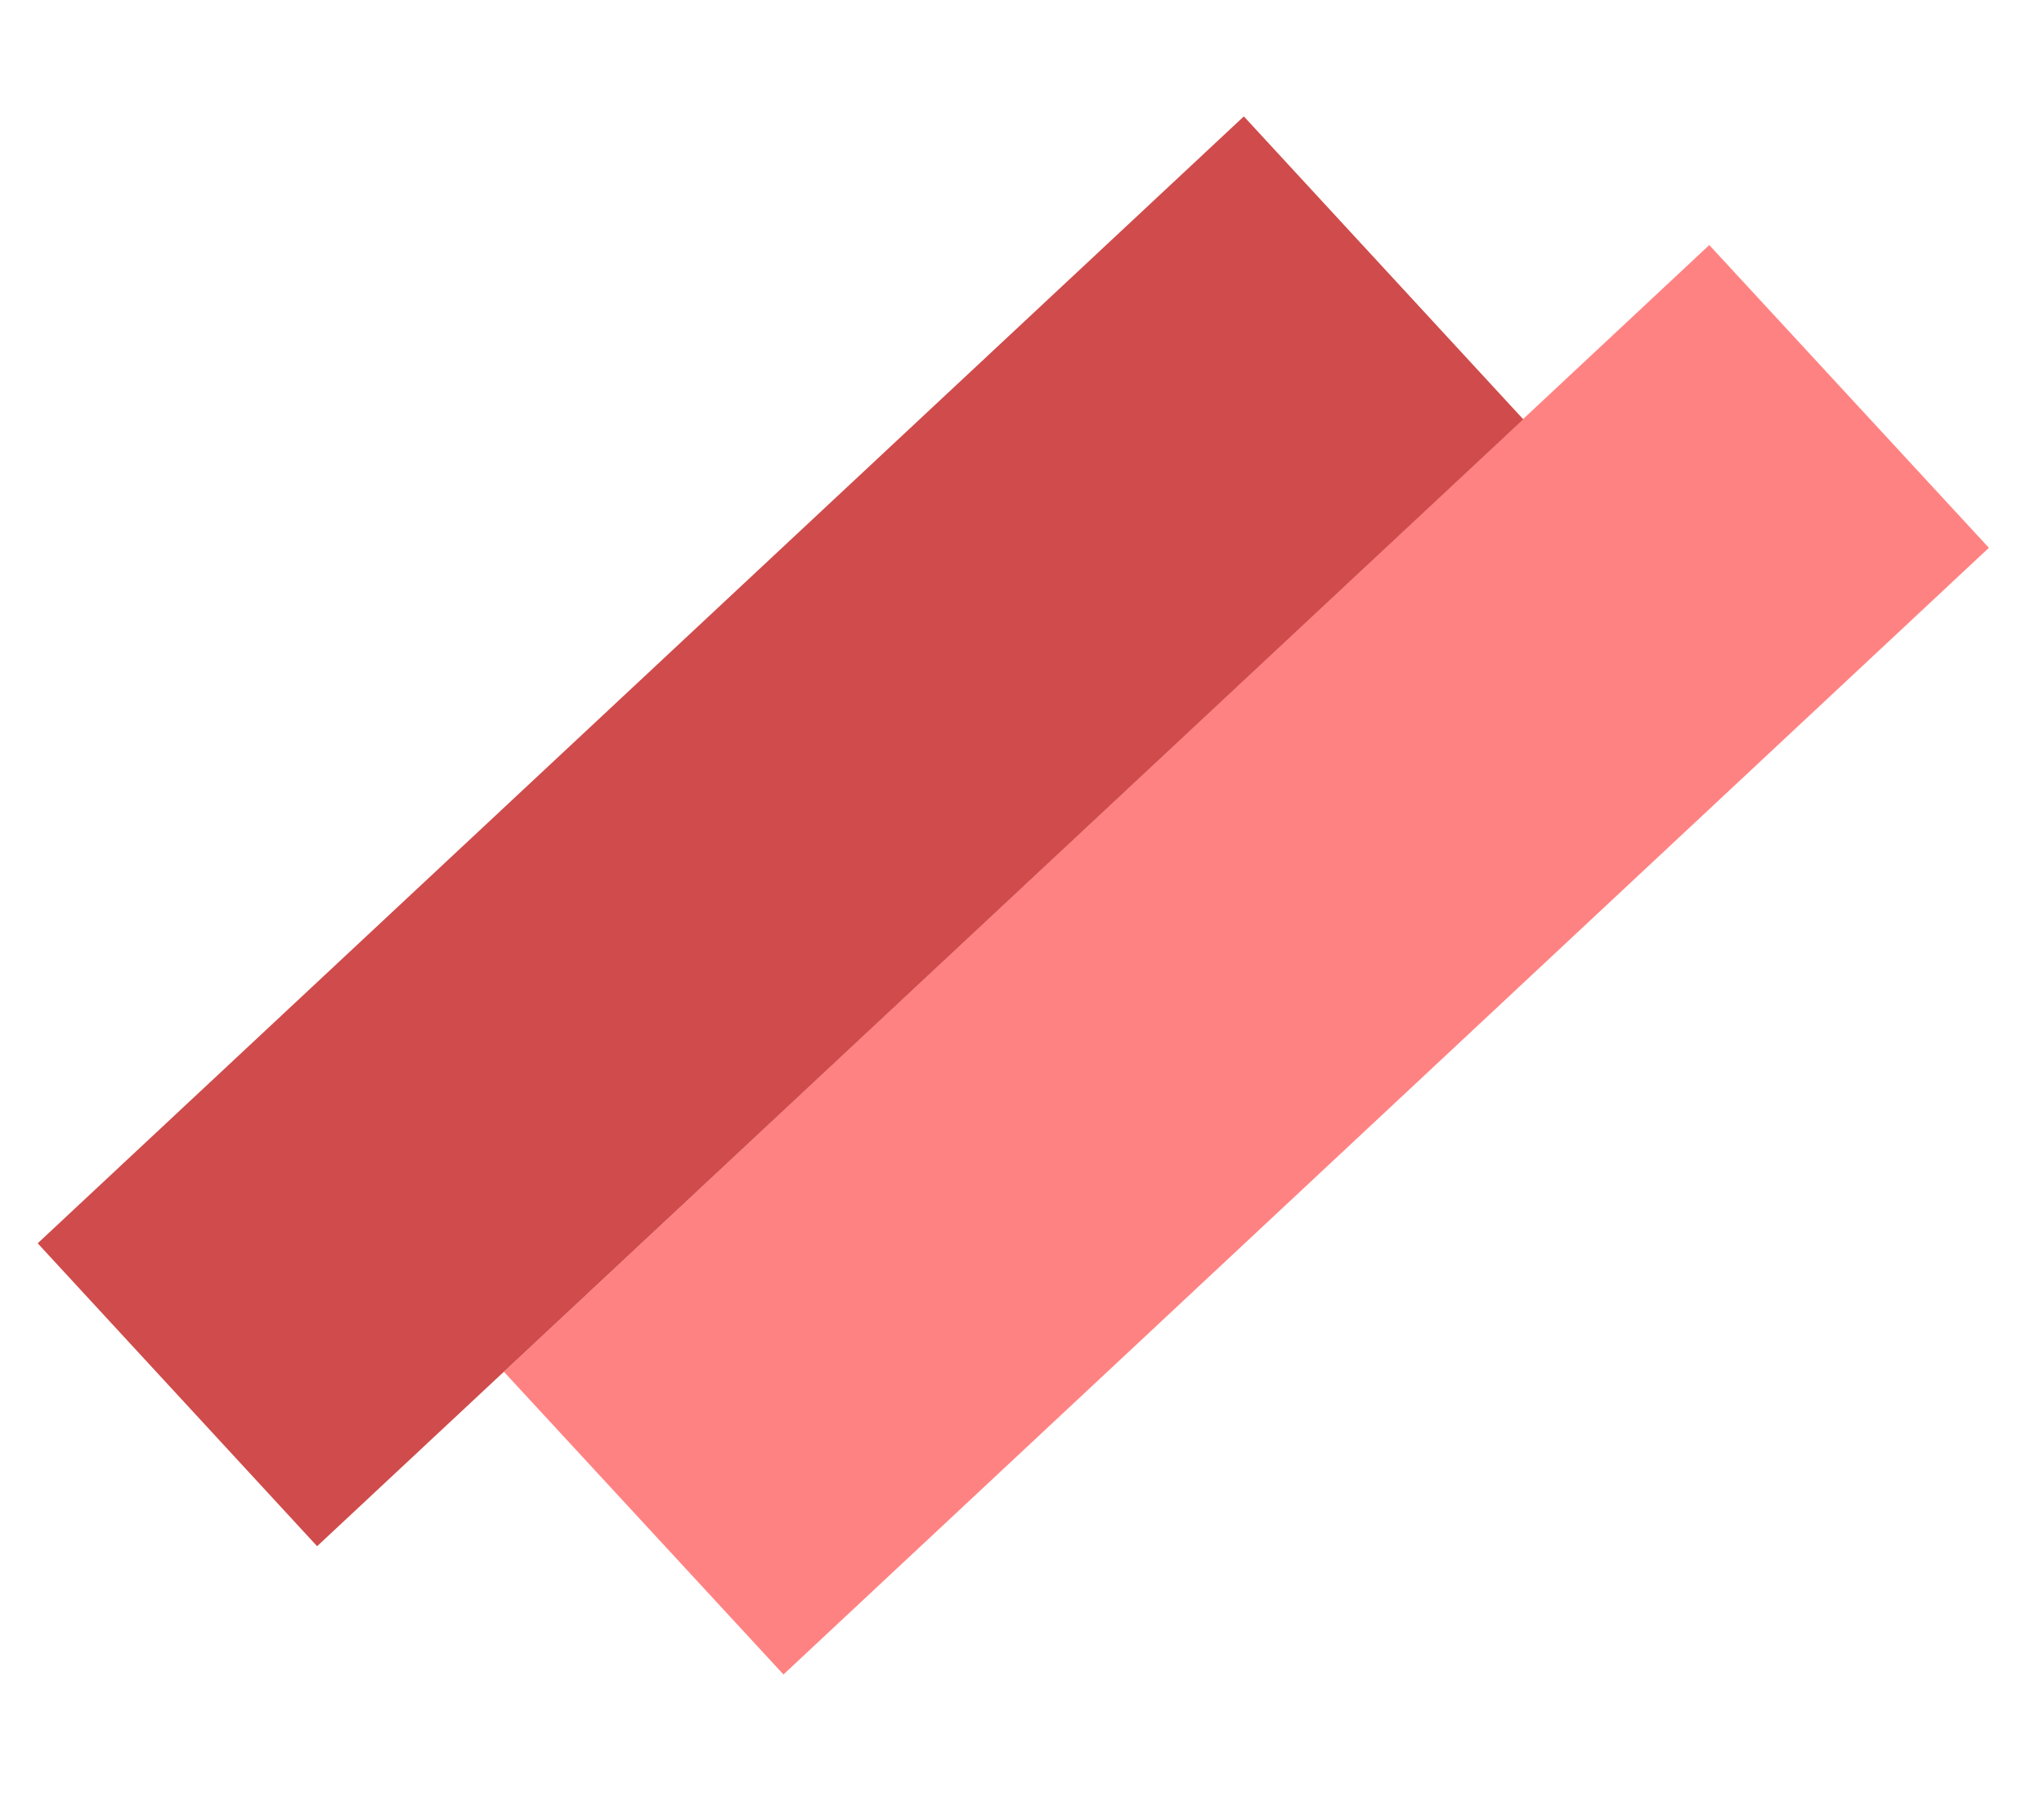 <svg width="91" height="80" viewBox="0 0 91 80" fill="none" xmlns="http://www.w3.org/2000/svg">
<path d="M22.432 61.072L76.098 10.91L88.546 24.39L34.88 74.552L22.432 61.072Z" fill="#FF8282"/>
<rect width="73.459" height="18.349" transform="matrix(0.731 -0.683 0.678 0.735 1.678 55.355)" fill="#D04B4B"/>
</svg>
